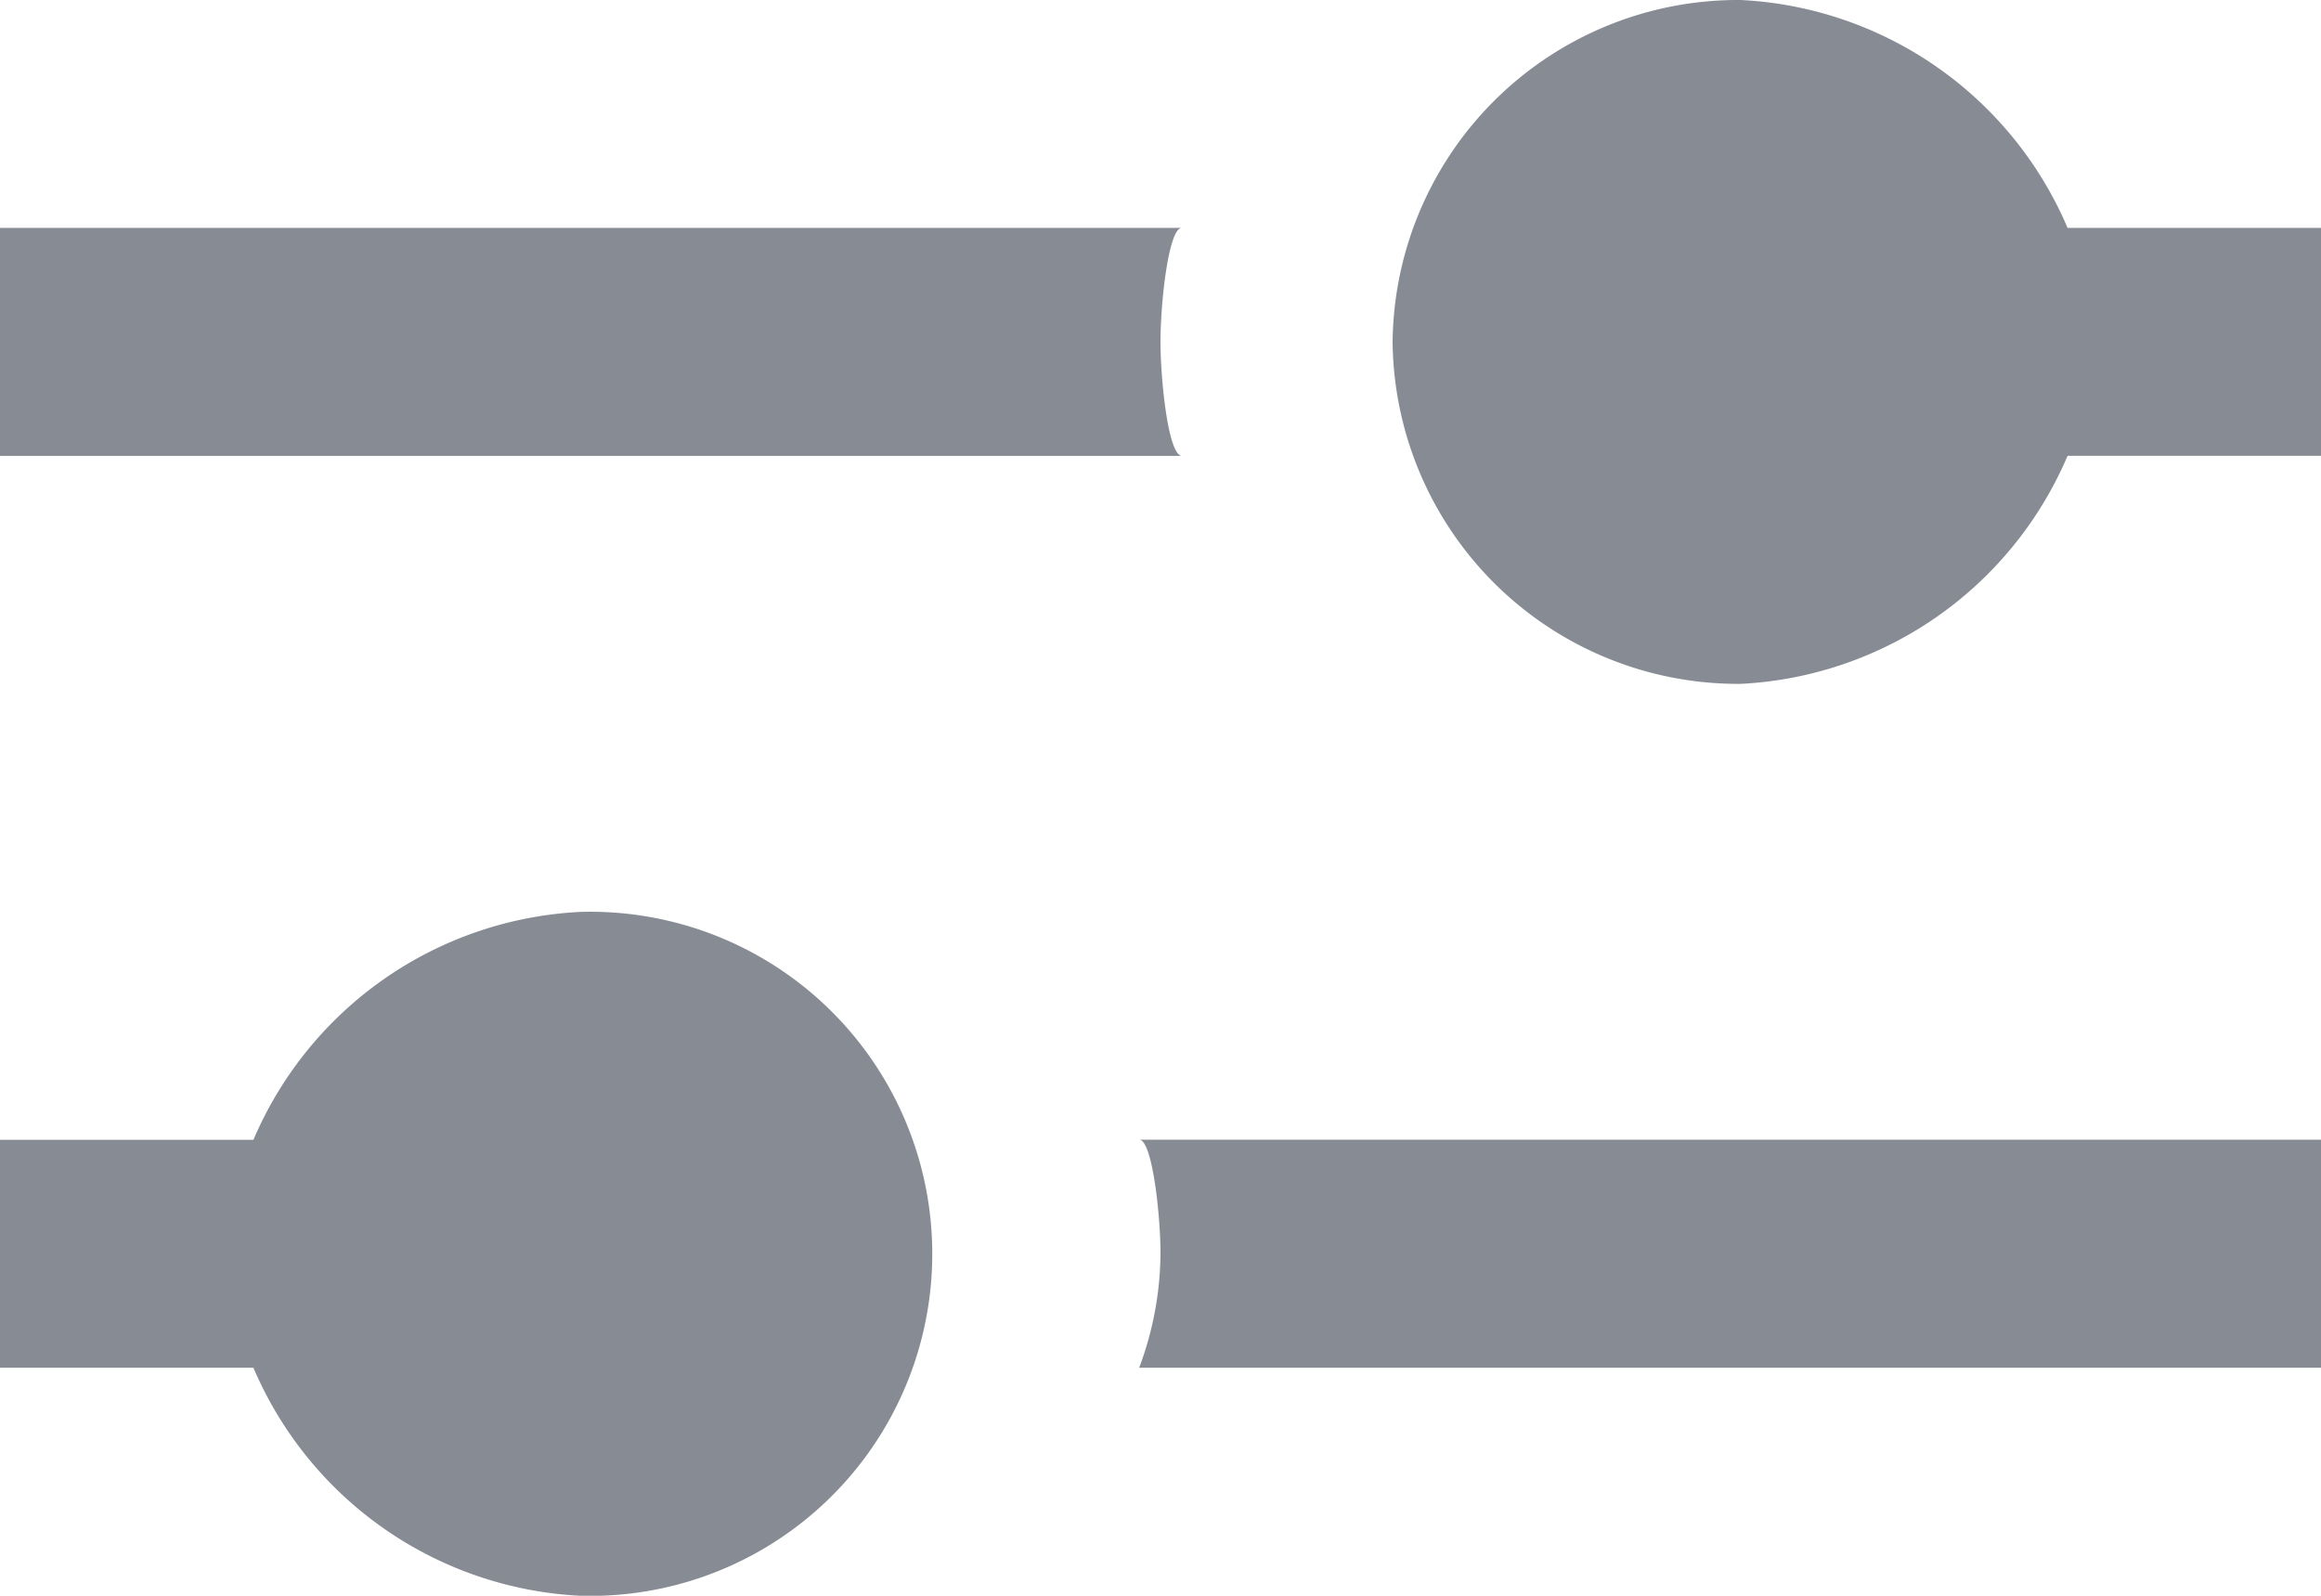 <svg xmlns="http://www.w3.org/2000/svg" width="16" height="11" viewBox="0 0 16 11">
  <path id="settings_1389_" data-name="settings [#1389]" d="M4,11A2.589,2.589,0,0,1,1.747,9.428H0V7.857H1.747A2.589,2.589,0,0,1,4,6.286,2.358,2.358,0,1,1,4,11ZM16,9.428H7.853A2.278,2.278,0,0,0,8,8.642c0-.27-.057-.786-.147-.786H16v1.57ZM12,4.714A2.382,2.382,0,0,1,9.6,2.357,2.382,2.382,0,0,1,12,0a2.588,2.588,0,0,1,2.253,1.571H16V3.142H14.253A2.589,2.589,0,0,1,12,4.714ZM8.138,3.143H0V1.571H8.147c-.091,0-.147.51-.147.786,0,.248.049.75.139.784Z" fill="#878b94"/>
</svg>

